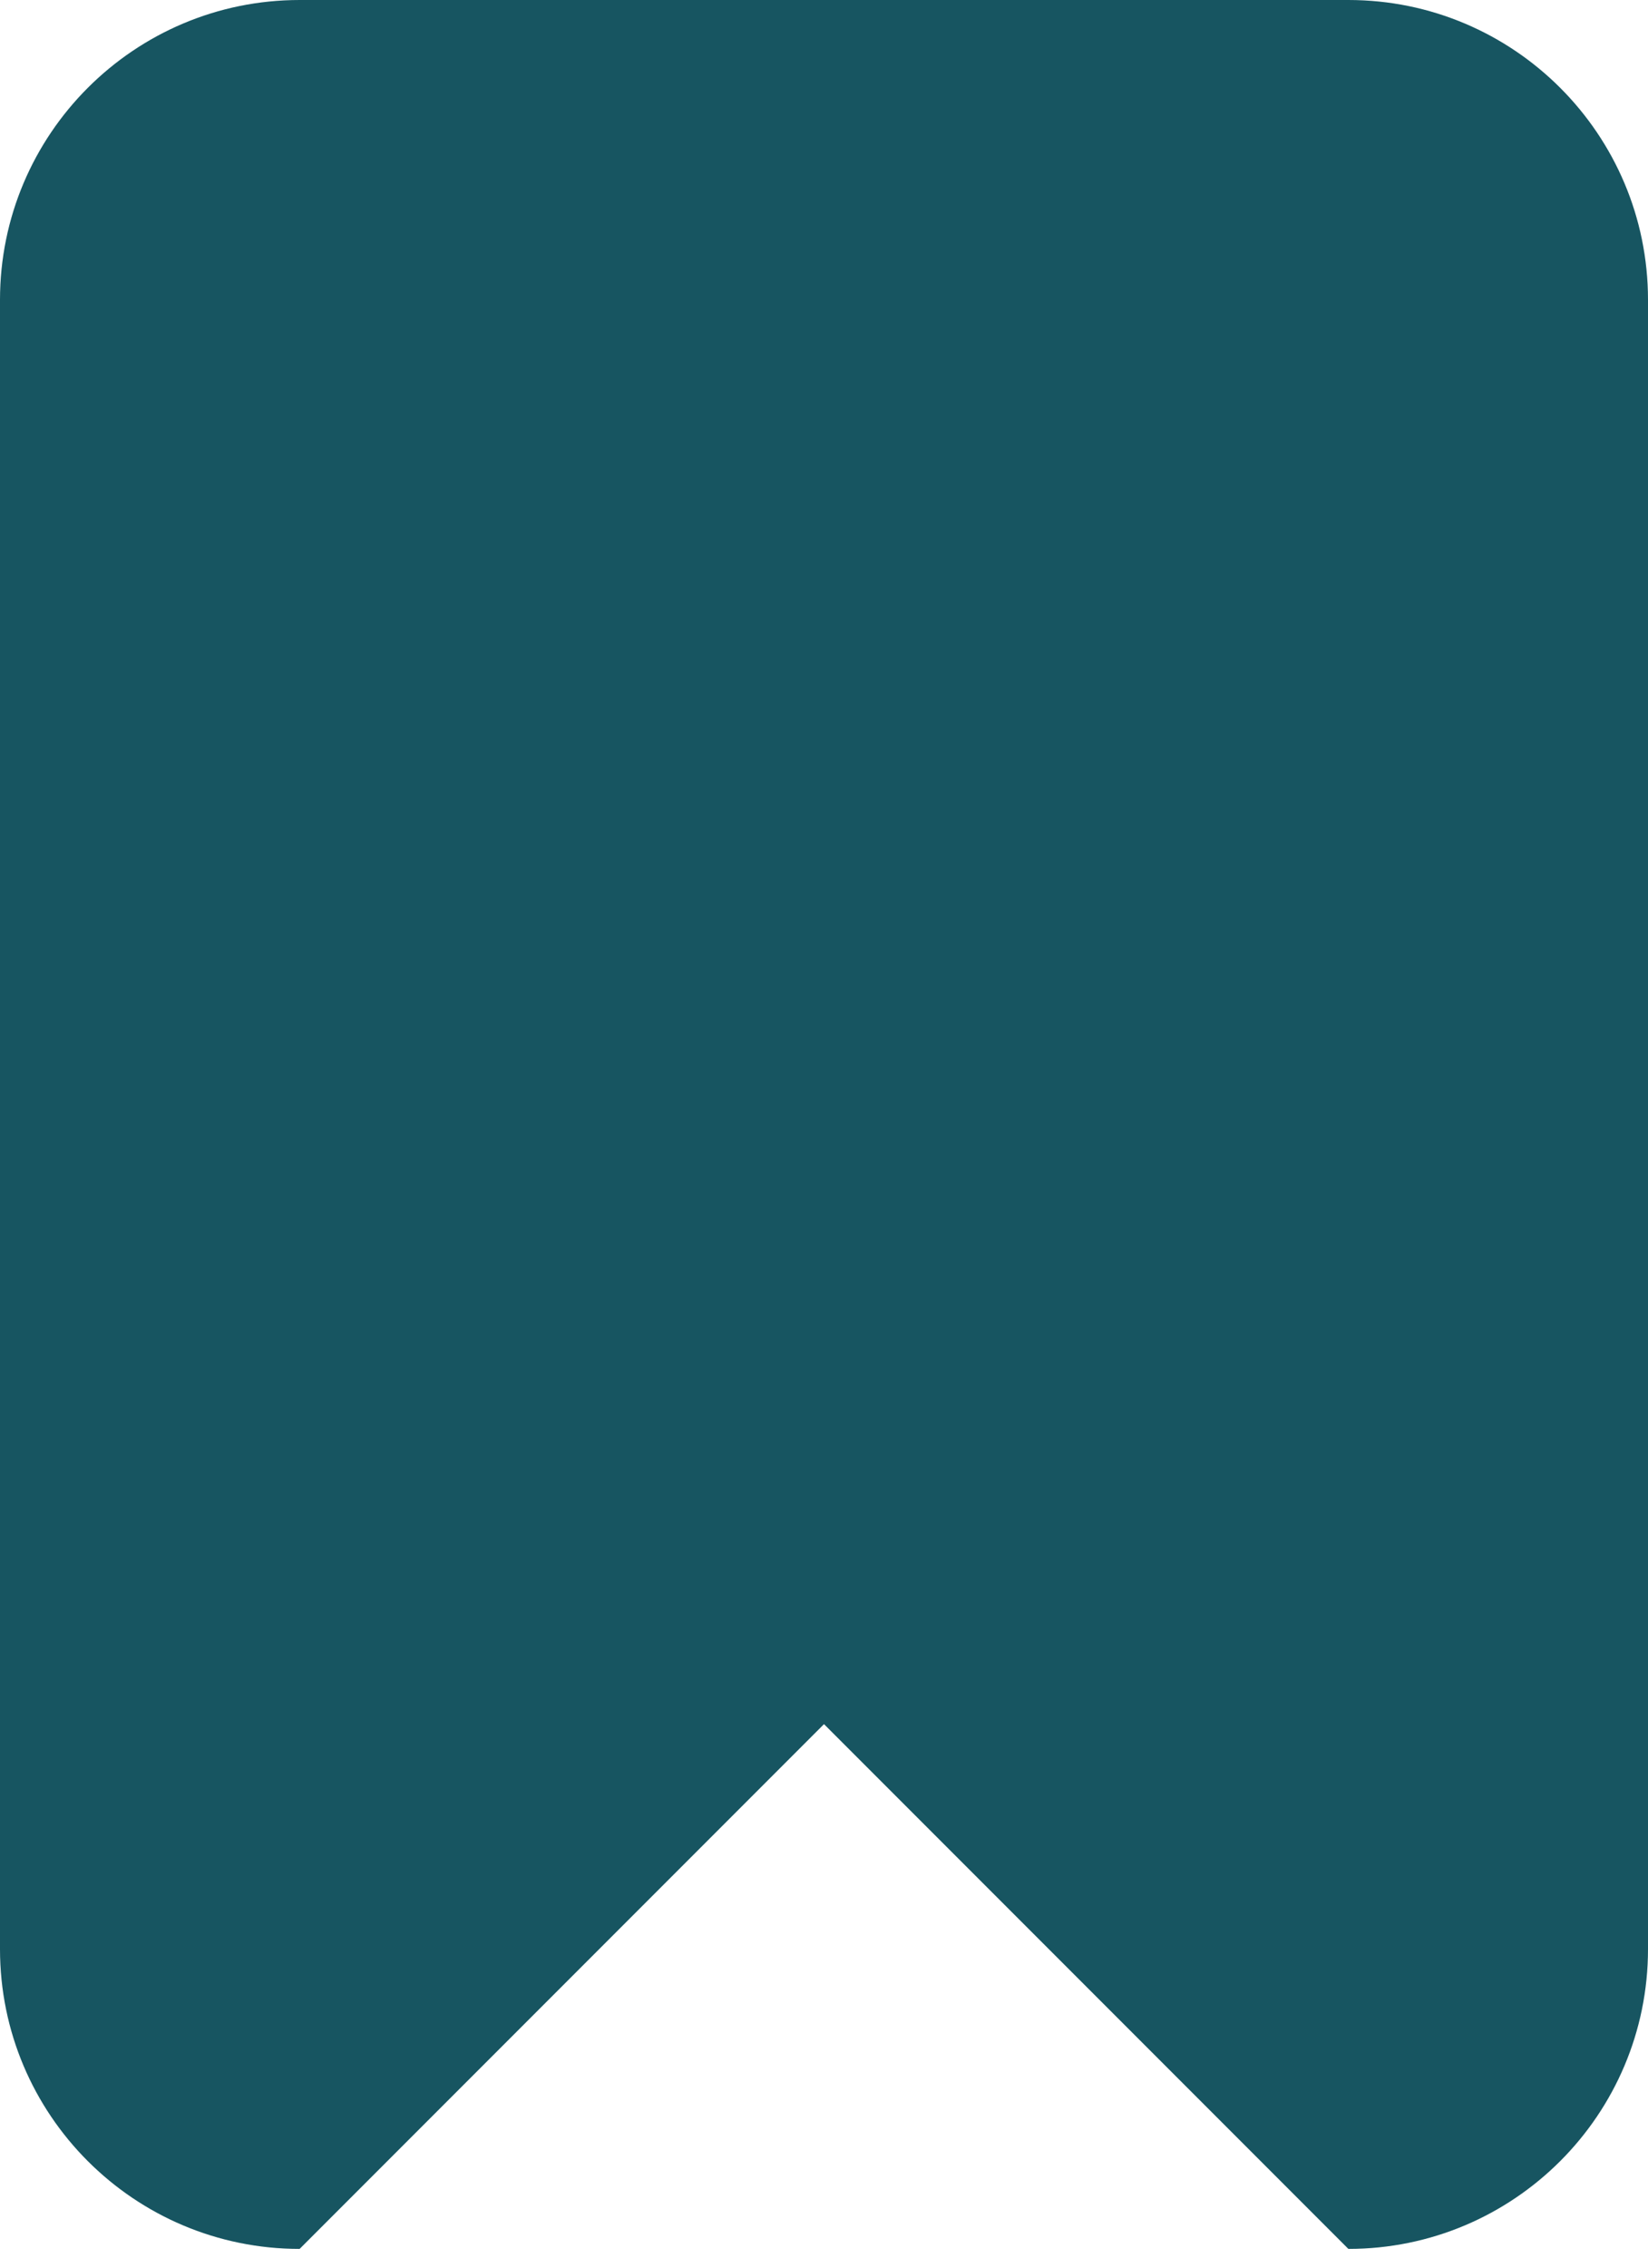 <?xml version="1.0" encoding="UTF-8" standalone="no"?>
<svg width="16px" height="22px" viewBox="0 0 16 22" version="1.1" xmlns="http://www.w3.org/2000/svg" xmlns:xlink="http://www.w3.org/1999/xlink" xmlns:sketch="http://www.bohemiancoding.com/sketch/ns">
    <!-- Generator: Sketch 3.3.2 (12043) - http://www.bohemiancoding.com/sketch -->
    <title>Fill 205</title>
    <desc>Created with Sketch.</desc>
    <defs></defs>
    <g id="新闻" stroke="none" stroke-width="1" fill="none" fill-rule="evenodd" sketch:type="MSPage">
        <g id="通知列表" sketch:type="MSArtboardGroup" transform="translate(-221, -220)" fill="#175561">
            <g id="Group-2" sketch:type="MSLayerGroup" transform="translate(197, 138)">
                <path d="M26.909,82 C25.303,82 24,83.303 24,84.909 L24,100.909 C24,102.516 25.303,103.818 26.909,103.818 L32,98.727 L37.091,103.818 C38.697,103.818 40,102.516 40,100.909 L40,84.909 C40,83.303 38.697,82 37.091,82 L26.909,82 Z" id="Fill-205" sketch:type="MSShapeGroup"></path>
            </g>
        </g>
    </g>
</svg>
